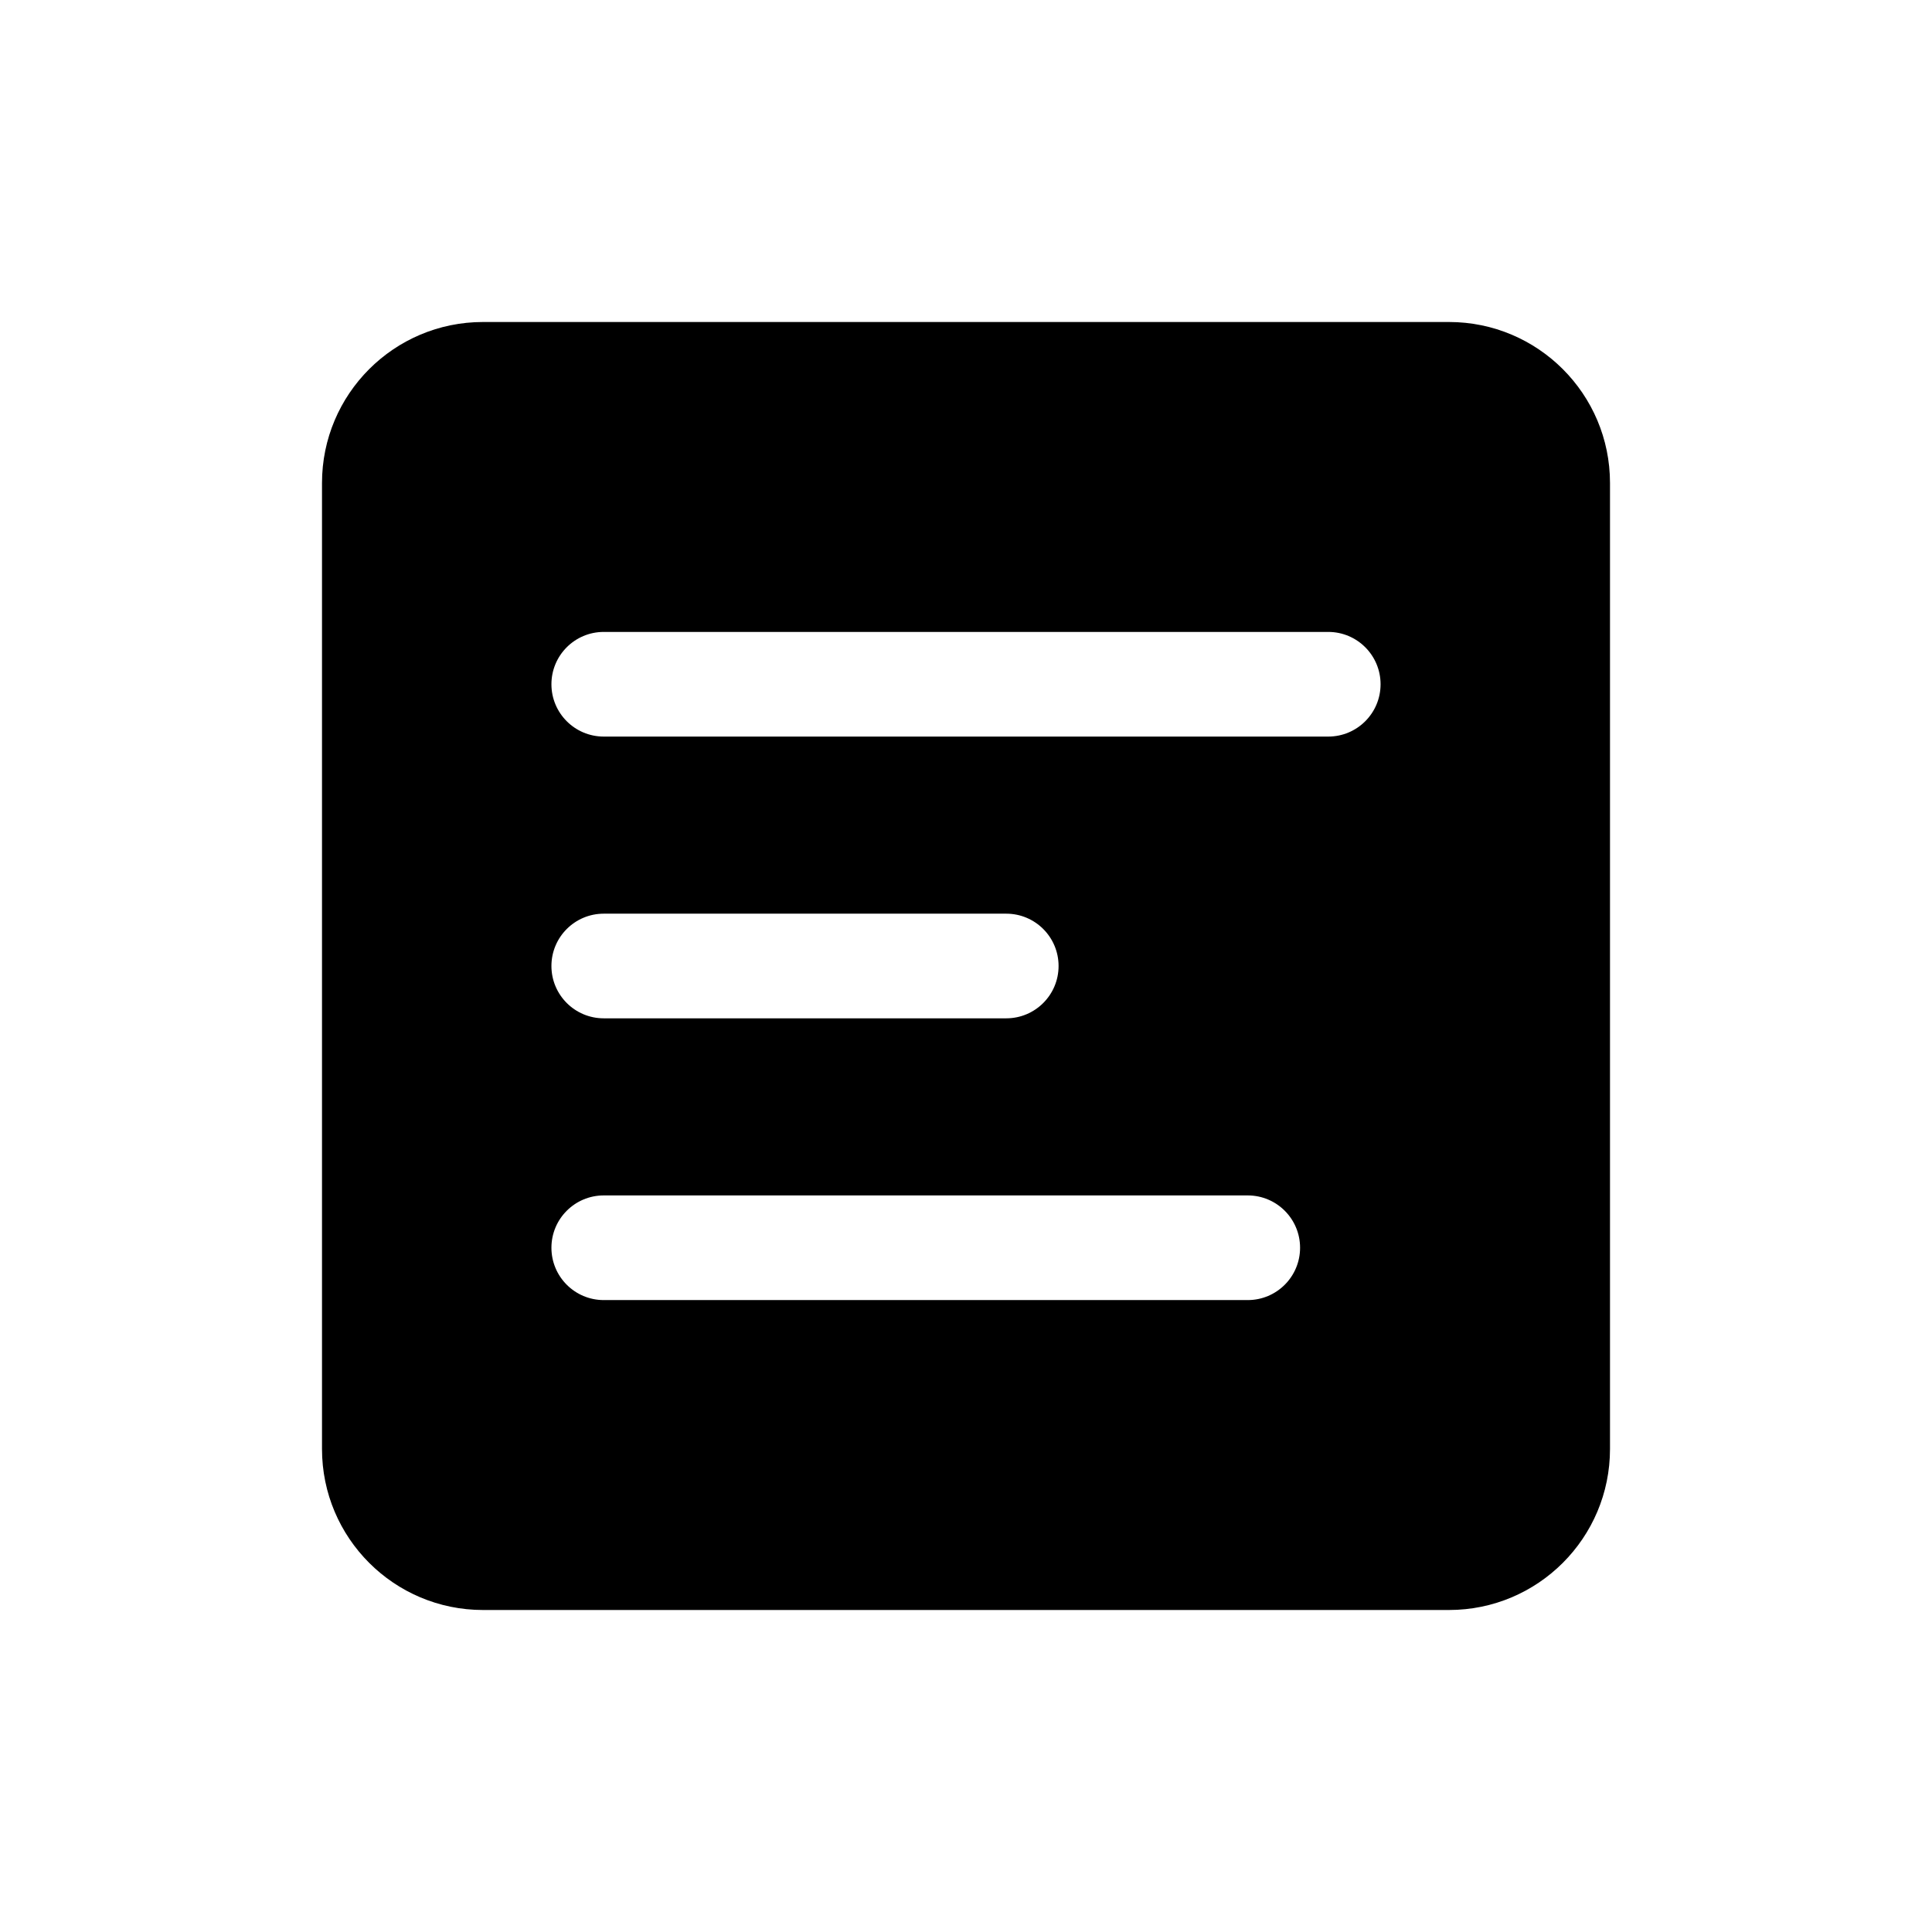 <svg width="48" height="48" viewBox="0 0 48 48" fill="none" xmlns="http://www.w3.org/2000/svg">
<path fill-rule="evenodd" clip-rule="evenodd" d="M12 8C9.791 8 8 9.791 8 12V36C8 38.209 9.791 40 12 40H36C38.209 40 40 38.209 40 36V12C40 9.791 38.209 8 36 8H12ZM15 15.7C14.282 15.7 13.7 16.282 13.7 17C13.7 17.718 14.282 18.3 15 18.3H33C33.718 18.3 34.3 17.718 34.3 17C34.3 16.282 33.718 15.7 33 15.7H15ZM15 22.7C14.282 22.7 13.7 23.282 13.7 24C13.7 24.718 14.282 25.3 15 25.3H25C25.718 25.3 26.3 24.718 26.3 24C26.3 23.282 25.718 22.7 25 22.7H15ZM15 29.7C14.282 29.7 13.7 30.282 13.7 31C13.7 31.718 14.282 32.3 15 32.3H31C31.718 32.3 32.3 31.718 32.3 31C32.3 30.282 31.718 29.7 31 29.7H15Z" fill="black"/>
</svg>

